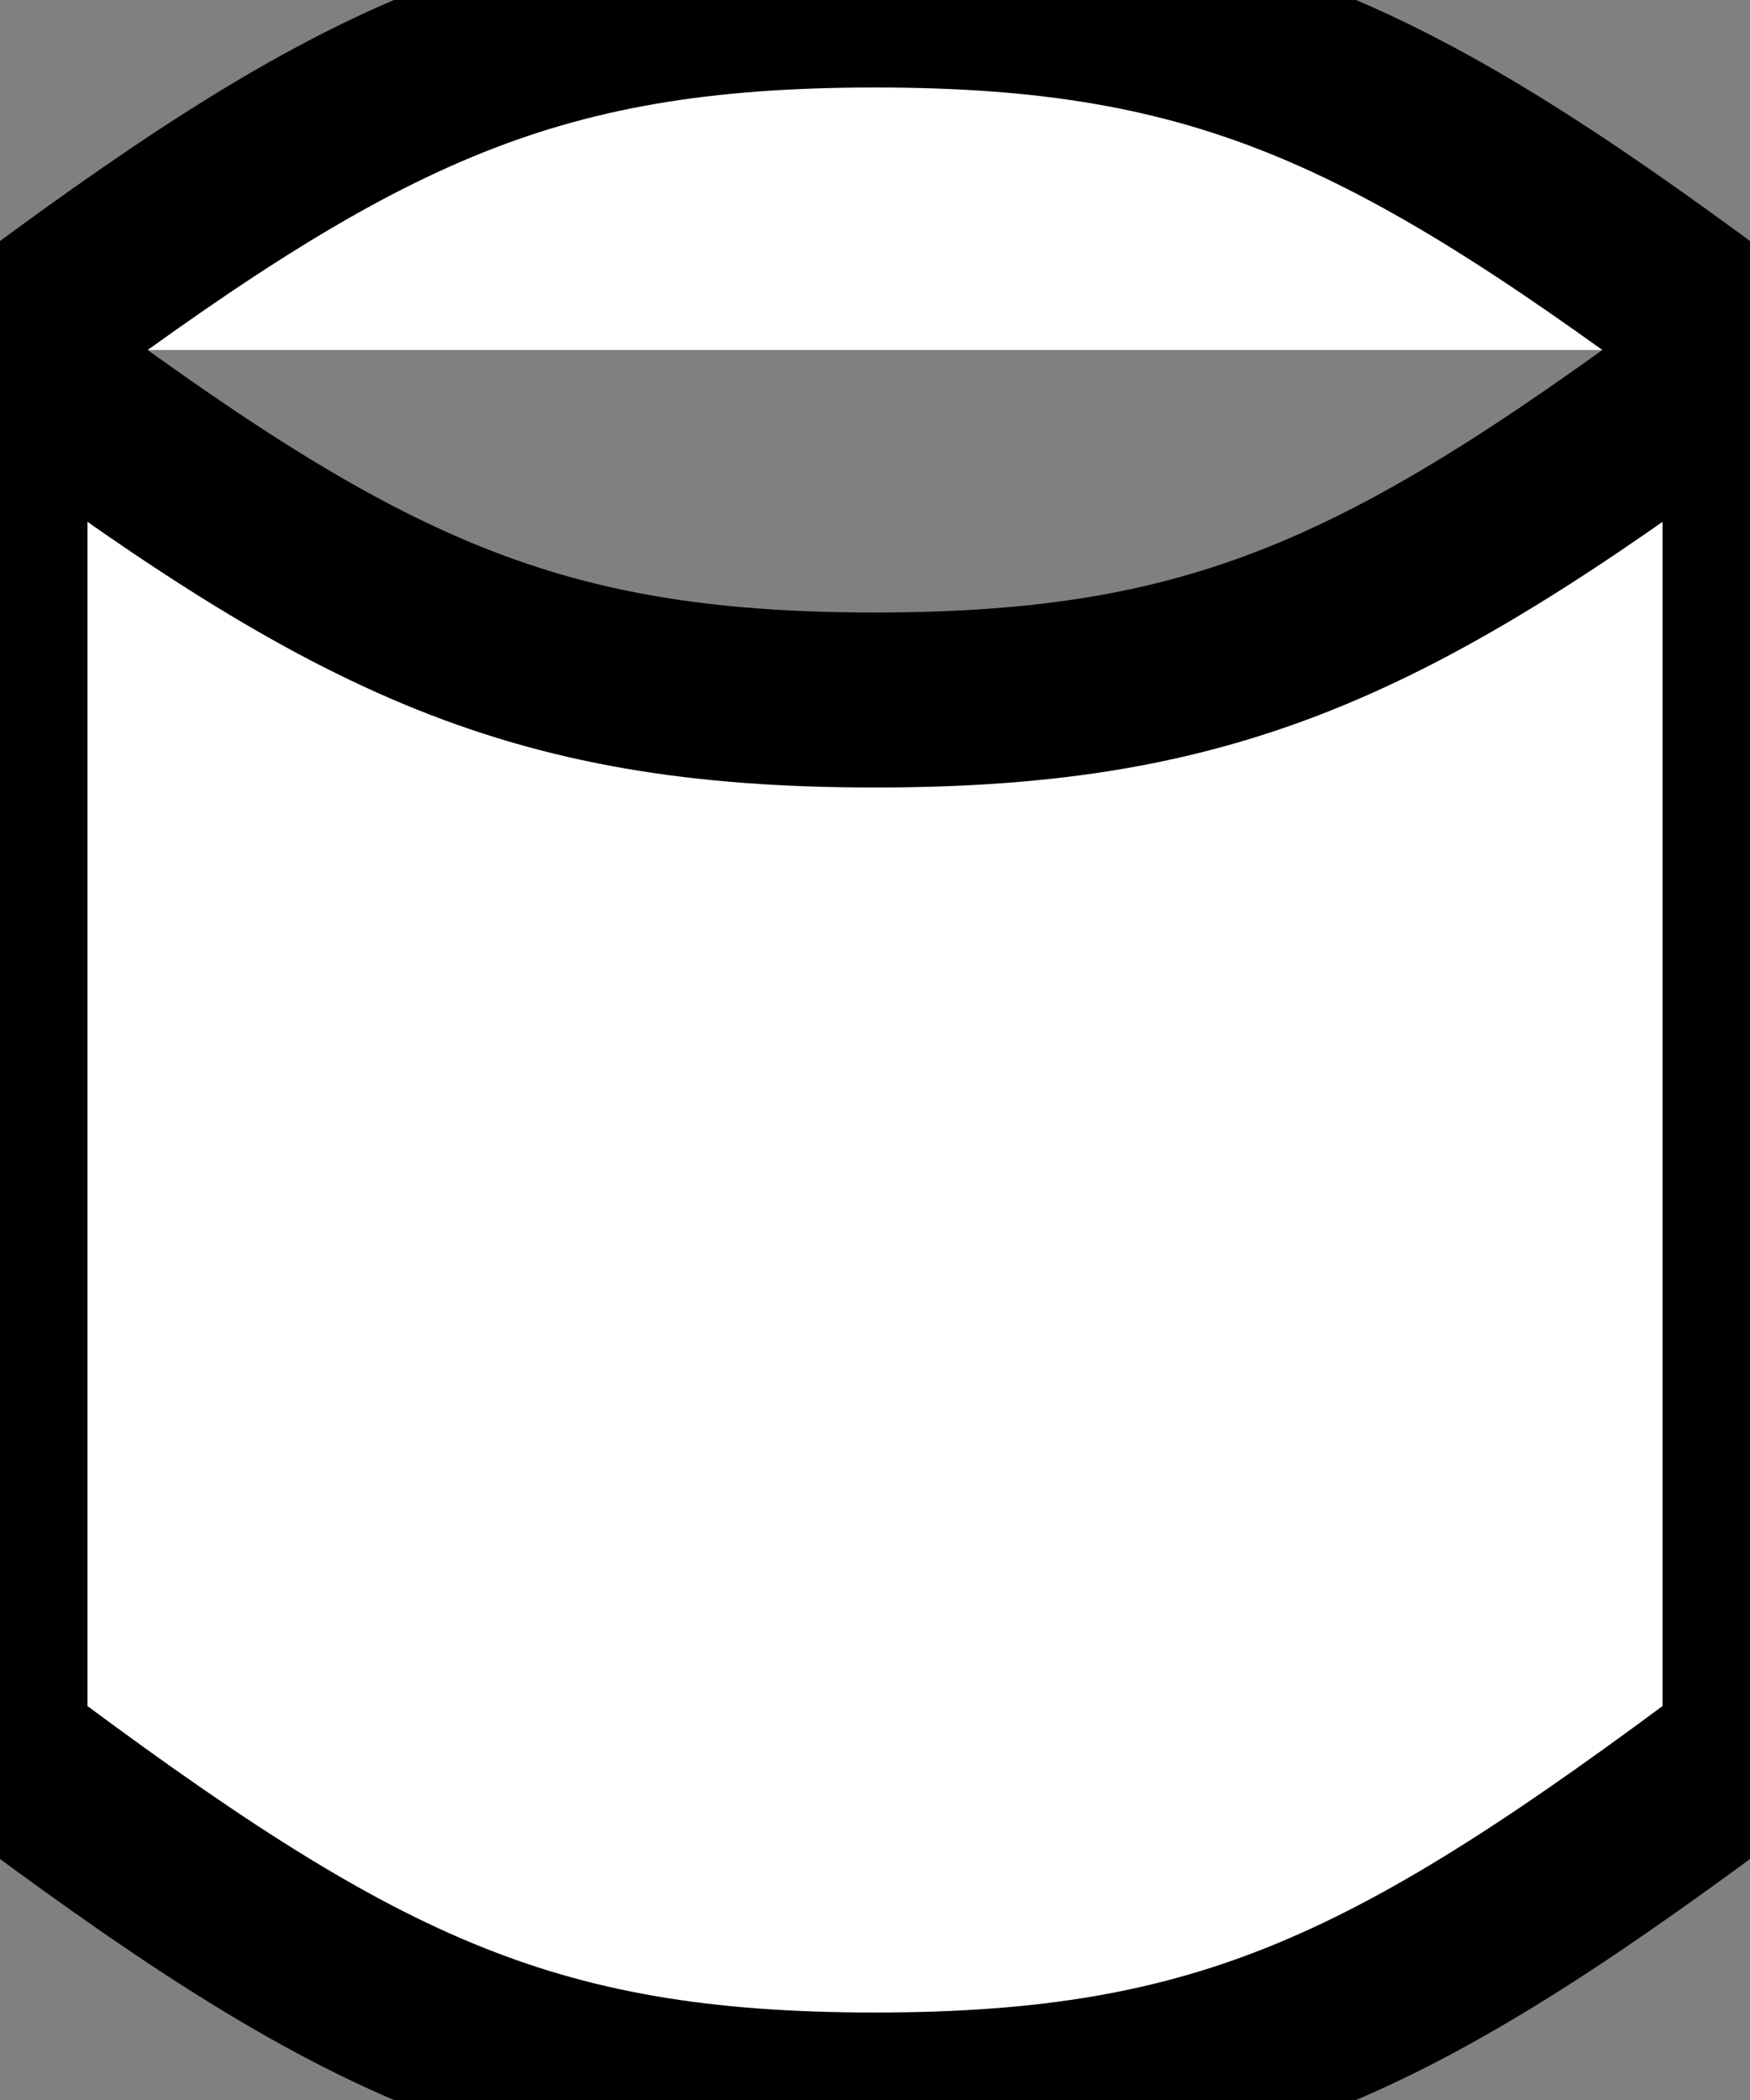 <!DOCTYPE svg PUBLIC "-//W3C//DTD SVG 1.1//EN" "http://www.w3.org/Graphics/SVG/1.1/DTD/svg11.dtd">
<svg x="0" y="0" width="10" height="12" overflow="inherit" preserveAspectRatio="xMidYMid" font-size="0" xml:space="default" svg="http://www.w3.org/2000/svg" xmlns="http://www.w3.org/2000/svg" xmlns:xlink="http://www.w3.org/1999/xlink" xmlns:xml="http://www.w3.org/XML/1998/namespace" version="1.1">
  <rect width="100%" height="100%" fill="#808080" stroke="none"/>
  <path d="M0 2 C2 0.5 3 0 5 0 C7 0 8 0.5 10 2 L10 10 C8 11.5 7 12 5 12 C3 12 2 11.5 0 10 L0 2 z M0 2 C2 3.5 3 4 5 4 C7 4 8 3.5 10 2" stroke="#000000" xml:space="default" style="fill:#FFFFFF;" />
</svg>